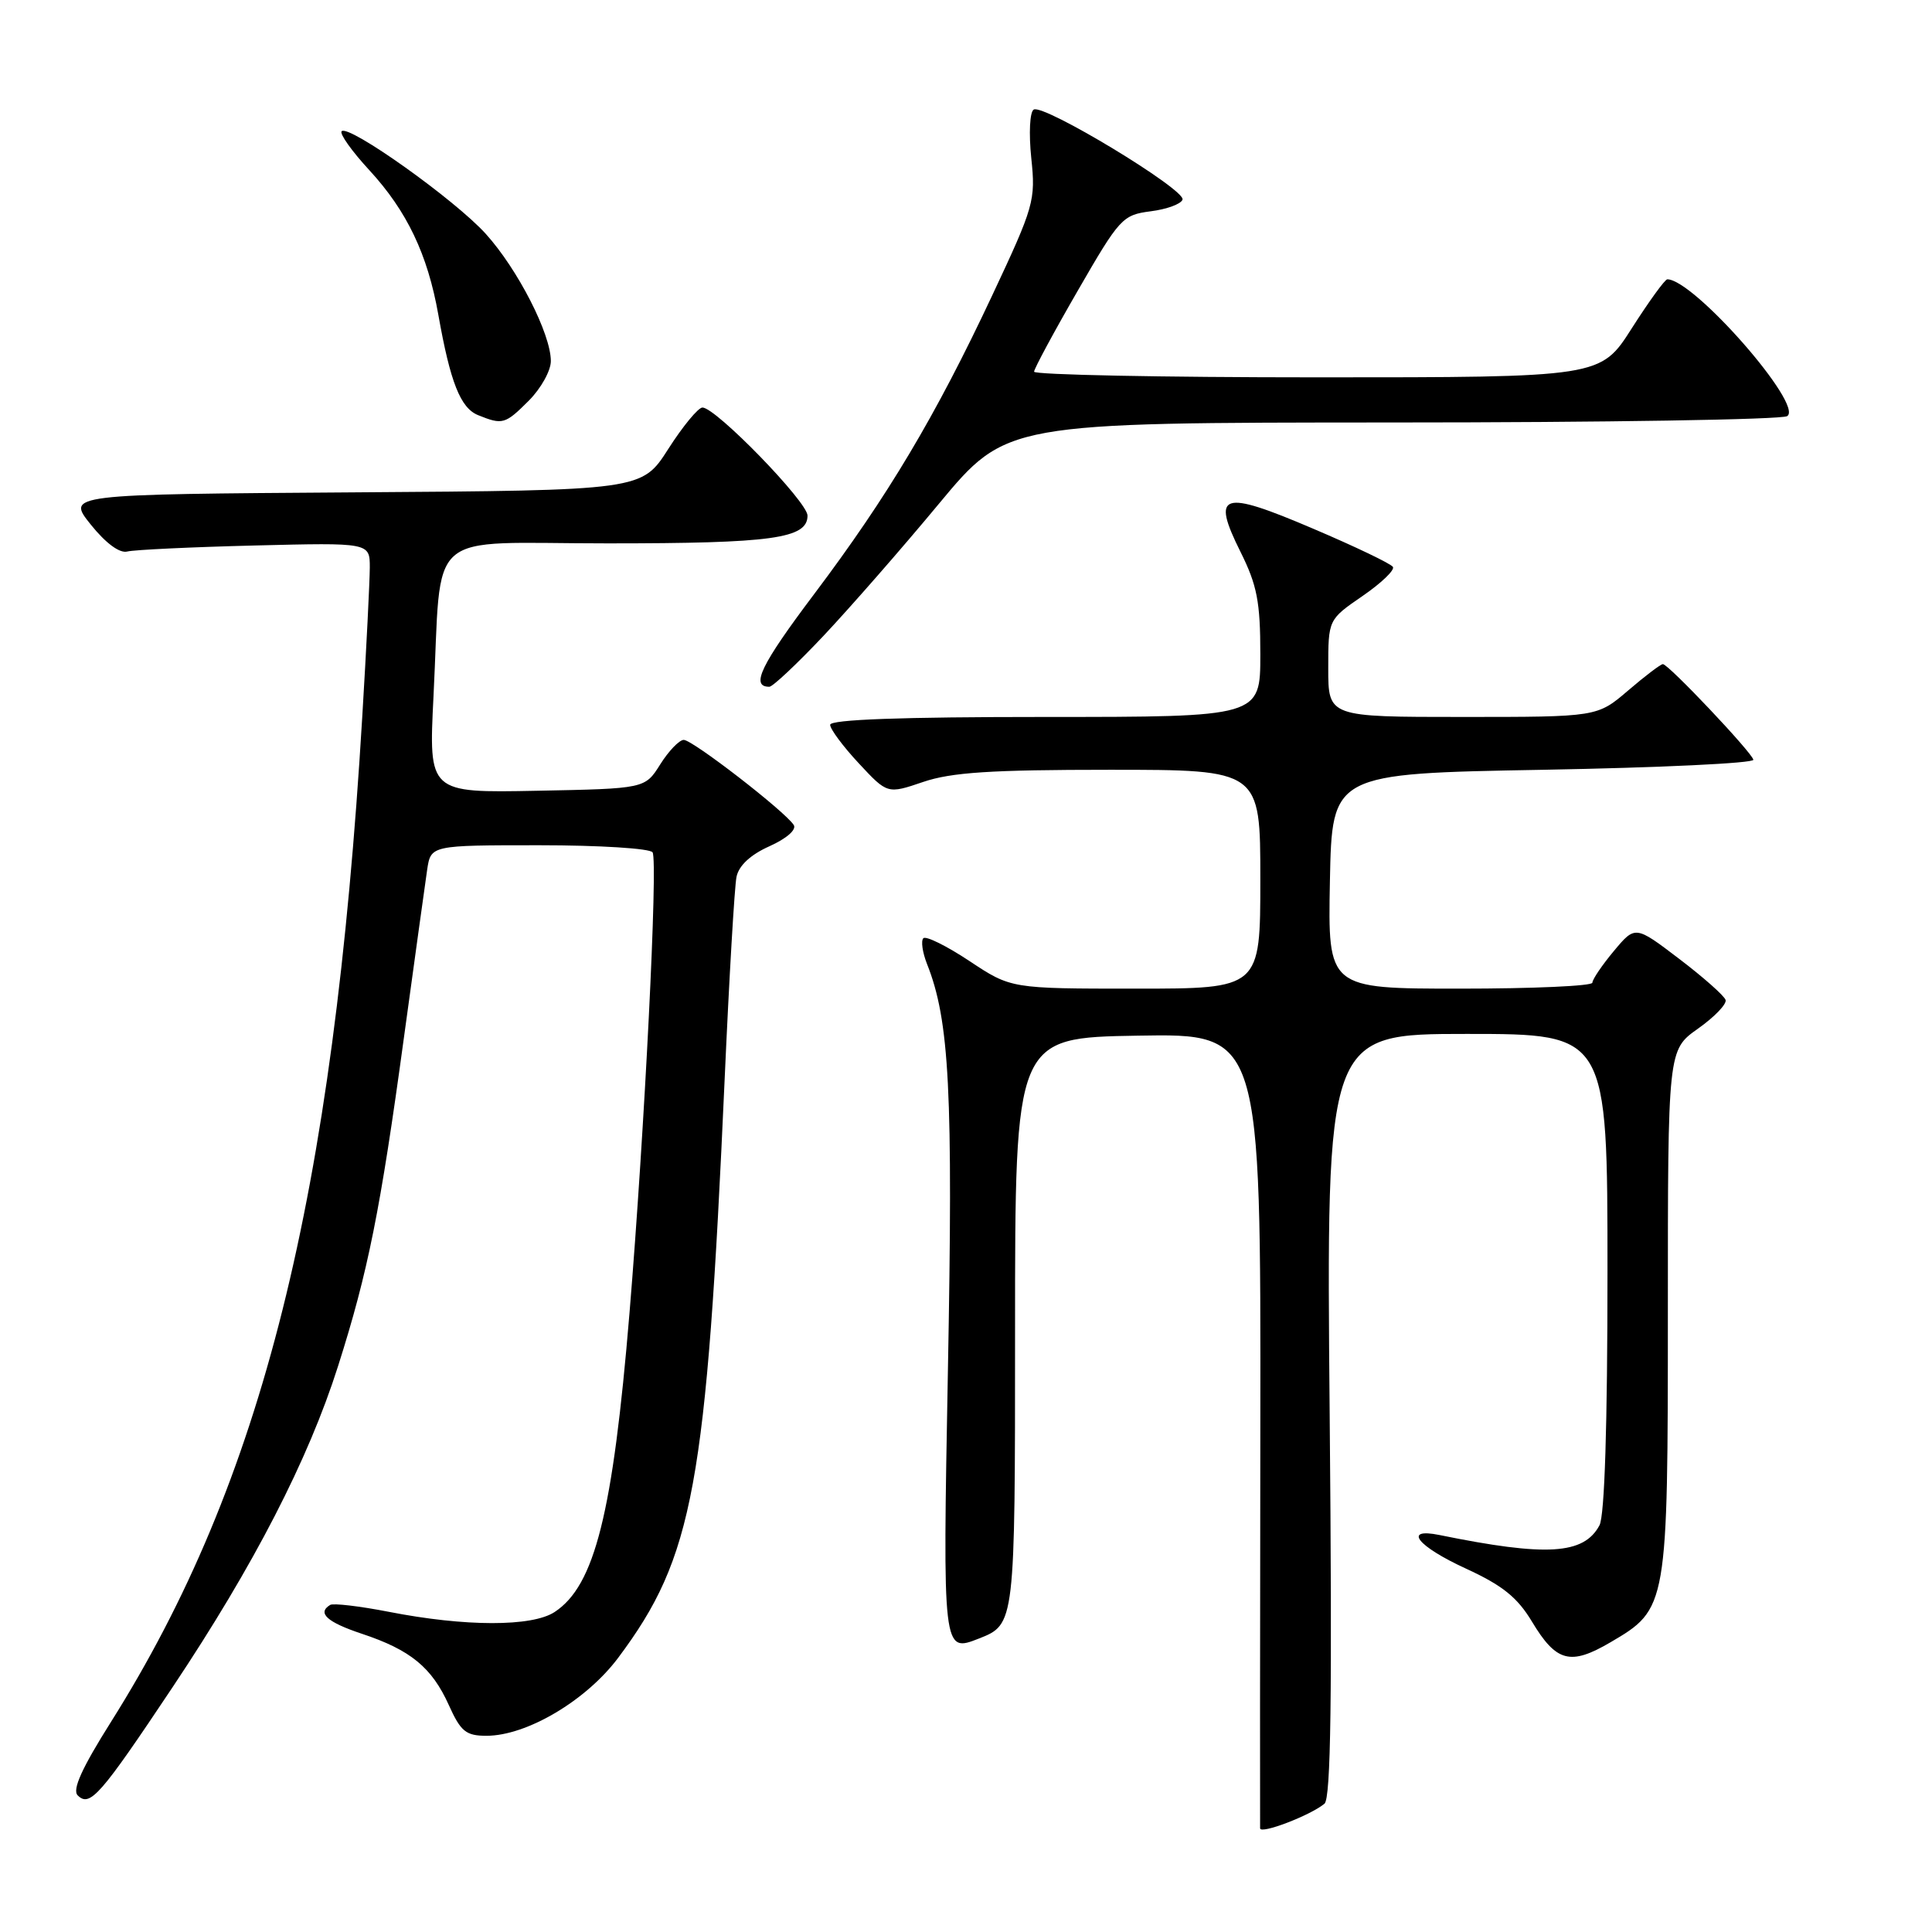 <?xml version="1.0" encoding="UTF-8" standalone="no"?>
<!DOCTYPE svg PUBLIC "-//W3C//DTD SVG 1.1//EN" "http://www.w3.org/Graphics/SVG/1.1/DTD/svg11.dtd" >
<svg xmlns="http://www.w3.org/2000/svg" xmlns:xlink="http://www.w3.org/1999/xlink" version="1.1" viewBox="0 0 256 256">
 <g >
 <path fill="currentColor"
d=" M 175.50 239.00 C 176.35 238.29 176.53 224.93 176.19 187.52 C 175.73 137.00 175.73 137.00 194.37 137.00 C 213.00 137.00 213.00 137.00 213.00 168.57 C 213.00 188.90 212.62 200.84 211.94 202.11 C 209.87 205.99 204.93 206.29 190.75 203.40 C 185.83 202.40 187.78 204.88 194.25 207.85 C 199.08 210.07 201.06 211.66 202.99 214.87 C 206.22 220.24 208.08 220.73 213.40 217.61 C 220.96 213.18 221.00 212.96 221.00 173.66 C 221.00 139.13 221.00 139.13 224.98 136.31 C 227.16 134.77 228.82 133.05 228.65 132.50 C 228.48 131.95 225.72 129.50 222.51 127.06 C 216.68 122.62 216.68 122.62 213.84 126.02 C 212.28 127.89 211.00 129.78 211.00 130.21 C 211.00 130.65 203.11 131.00 193.47 131.00 C 175.95 131.00 175.95 131.00 176.22 116.75 C 176.50 102.50 176.50 102.50 204.50 102.00 C 219.90 101.72 232.42 101.13 232.33 100.67 C 232.12 99.68 221.08 88.00 220.34 88.00 C 220.05 88.00 217.98 89.57 215.73 91.50 C 211.64 95.00 211.64 95.00 193.82 95.00 C 176.00 95.00 176.00 95.00 176.00 88.55 C 176.00 82.10 176.00 82.10 180.52 78.99 C 183.01 77.28 184.83 75.54 184.57 75.12 C 184.32 74.70 179.56 72.42 173.99 70.05 C 161.84 64.86 160.47 65.29 164.37 73.12 C 166.57 77.54 167.00 79.74 167.00 86.70 C 167.00 95.00 167.00 95.00 138.50 95.00 C 119.46 95.00 110.00 95.34 110.00 96.04 C 110.00 96.61 111.71 98.91 113.80 101.15 C 117.59 105.22 117.59 105.22 122.33 103.61 C 126.06 102.34 131.32 102.00 147.03 102.00 C 167.00 102.00 167.00 102.00 167.00 116.50 C 167.00 131.00 167.00 131.00 150.48 131.00 C 133.97 131.00 133.97 131.00 128.47 127.35 C 125.44 125.34 122.69 123.98 122.35 124.32 C 122.01 124.66 122.23 126.19 122.83 127.72 C 125.82 135.23 126.30 144.62 125.60 181.75 C 124.91 219.00 124.91 219.00 129.70 217.12 C 134.50 215.23 134.50 215.23 134.50 176.37 C 134.50 137.50 134.50 137.50 150.78 137.23 C 167.07 136.95 167.07 136.95 167.00 189.23 C 166.96 217.98 166.95 241.84 166.97 242.26 C 167.00 243.09 173.62 240.56 175.50 239.00 Z  M 22.87 223.56 C 33.65 207.41 40.86 193.41 44.80 181.00 C 48.77 168.52 50.40 160.39 53.52 137.50 C 54.95 127.05 56.34 117.04 56.60 115.25 C 57.09 112.00 57.09 112.00 71.49 112.00 C 79.44 112.00 86.14 112.42 86.47 112.94 C 87.20 114.14 85.42 149.68 83.41 174.00 C 81.21 200.54 78.81 210.11 73.49 213.60 C 70.49 215.57 61.65 215.56 51.50 213.57 C 47.65 212.82 44.16 212.41 43.75 212.66 C 41.99 213.73 43.32 214.94 47.94 216.48 C 54.39 218.62 57.22 220.94 59.47 225.93 C 61.05 229.44 61.74 230.00 64.46 230.00 C 69.80 230.00 77.70 225.32 81.94 219.63 C 91.89 206.31 93.61 196.93 96.02 143.00 C 96.62 129.53 97.33 117.46 97.59 116.19 C 97.90 114.69 99.45 113.25 101.96 112.13 C 104.21 111.12 105.57 109.94 105.18 109.32 C 104.01 107.50 91.73 98.00 90.59 98.04 C 89.99 98.06 88.59 99.52 87.48 101.29 C 85.46 104.50 85.46 104.50 71.13 104.78 C 56.80 105.06 56.80 105.06 57.44 92.28 C 58.59 69.63 55.90 72.00 80.52 72.00 C 102.36 72.00 107.00 71.36 107.00 68.32 C 107.00 66.50 94.85 54.00 93.08 54.00 C 92.52 54.00 90.48 56.47 88.55 59.49 C 85.04 64.98 85.04 64.98 46.93 65.24 C 8.82 65.50 8.82 65.50 12.02 69.50 C 14.01 71.98 15.85 73.34 16.86 73.08 C 17.76 72.85 25.36 72.49 33.75 72.28 C 49.00 71.90 49.00 71.90 49.00 75.20 C 48.99 77.02 48.55 85.92 48.00 95.00 C 44.18 158.69 34.77 196.31 14.70 228.17 C 10.86 234.26 9.55 237.15 10.29 237.89 C 11.91 239.51 13.27 237.95 22.87 223.56 Z  M 109.13 84.24 C 112.63 80.52 119.52 72.65 124.42 66.74 C 133.35 56.00 133.35 56.00 184.42 55.98 C 212.52 55.98 236.09 55.60 236.81 55.14 C 239.06 53.71 224.46 37.04 220.93 37.01 C 220.62 37.00 218.50 39.93 216.22 43.50 C 212.08 50.00 212.08 50.00 174.54 50.00 C 153.89 50.00 137.01 49.66 137.02 49.25 C 137.04 48.84 139.64 44.00 142.82 38.50 C 148.35 28.91 148.74 28.48 152.46 28.00 C 154.60 27.73 156.50 27.03 156.69 26.45 C 157.12 25.13 138.26 13.72 136.97 14.52 C 136.45 14.84 136.31 17.67 136.65 20.95 C 137.24 26.57 137.02 27.33 131.47 39.15 C 123.93 55.21 117.64 65.75 107.91 78.68 C 100.80 88.12 99.41 91.00 101.94 91.00 C 102.39 91.00 105.62 87.96 109.13 84.24 Z  M 70.08 53.08 C 71.68 51.47 73.00 49.11 72.99 47.83 C 72.98 44.22 68.60 35.67 64.37 30.99 C 60.29 26.47 46.21 16.45 45.27 17.39 C 44.96 17.70 46.61 20.03 48.94 22.55 C 53.92 27.96 56.66 33.69 58.08 41.70 C 59.67 50.67 61.01 54.06 63.35 55.01 C 66.60 56.32 66.93 56.23 70.08 53.08 Z "/>
</g>
</svg>